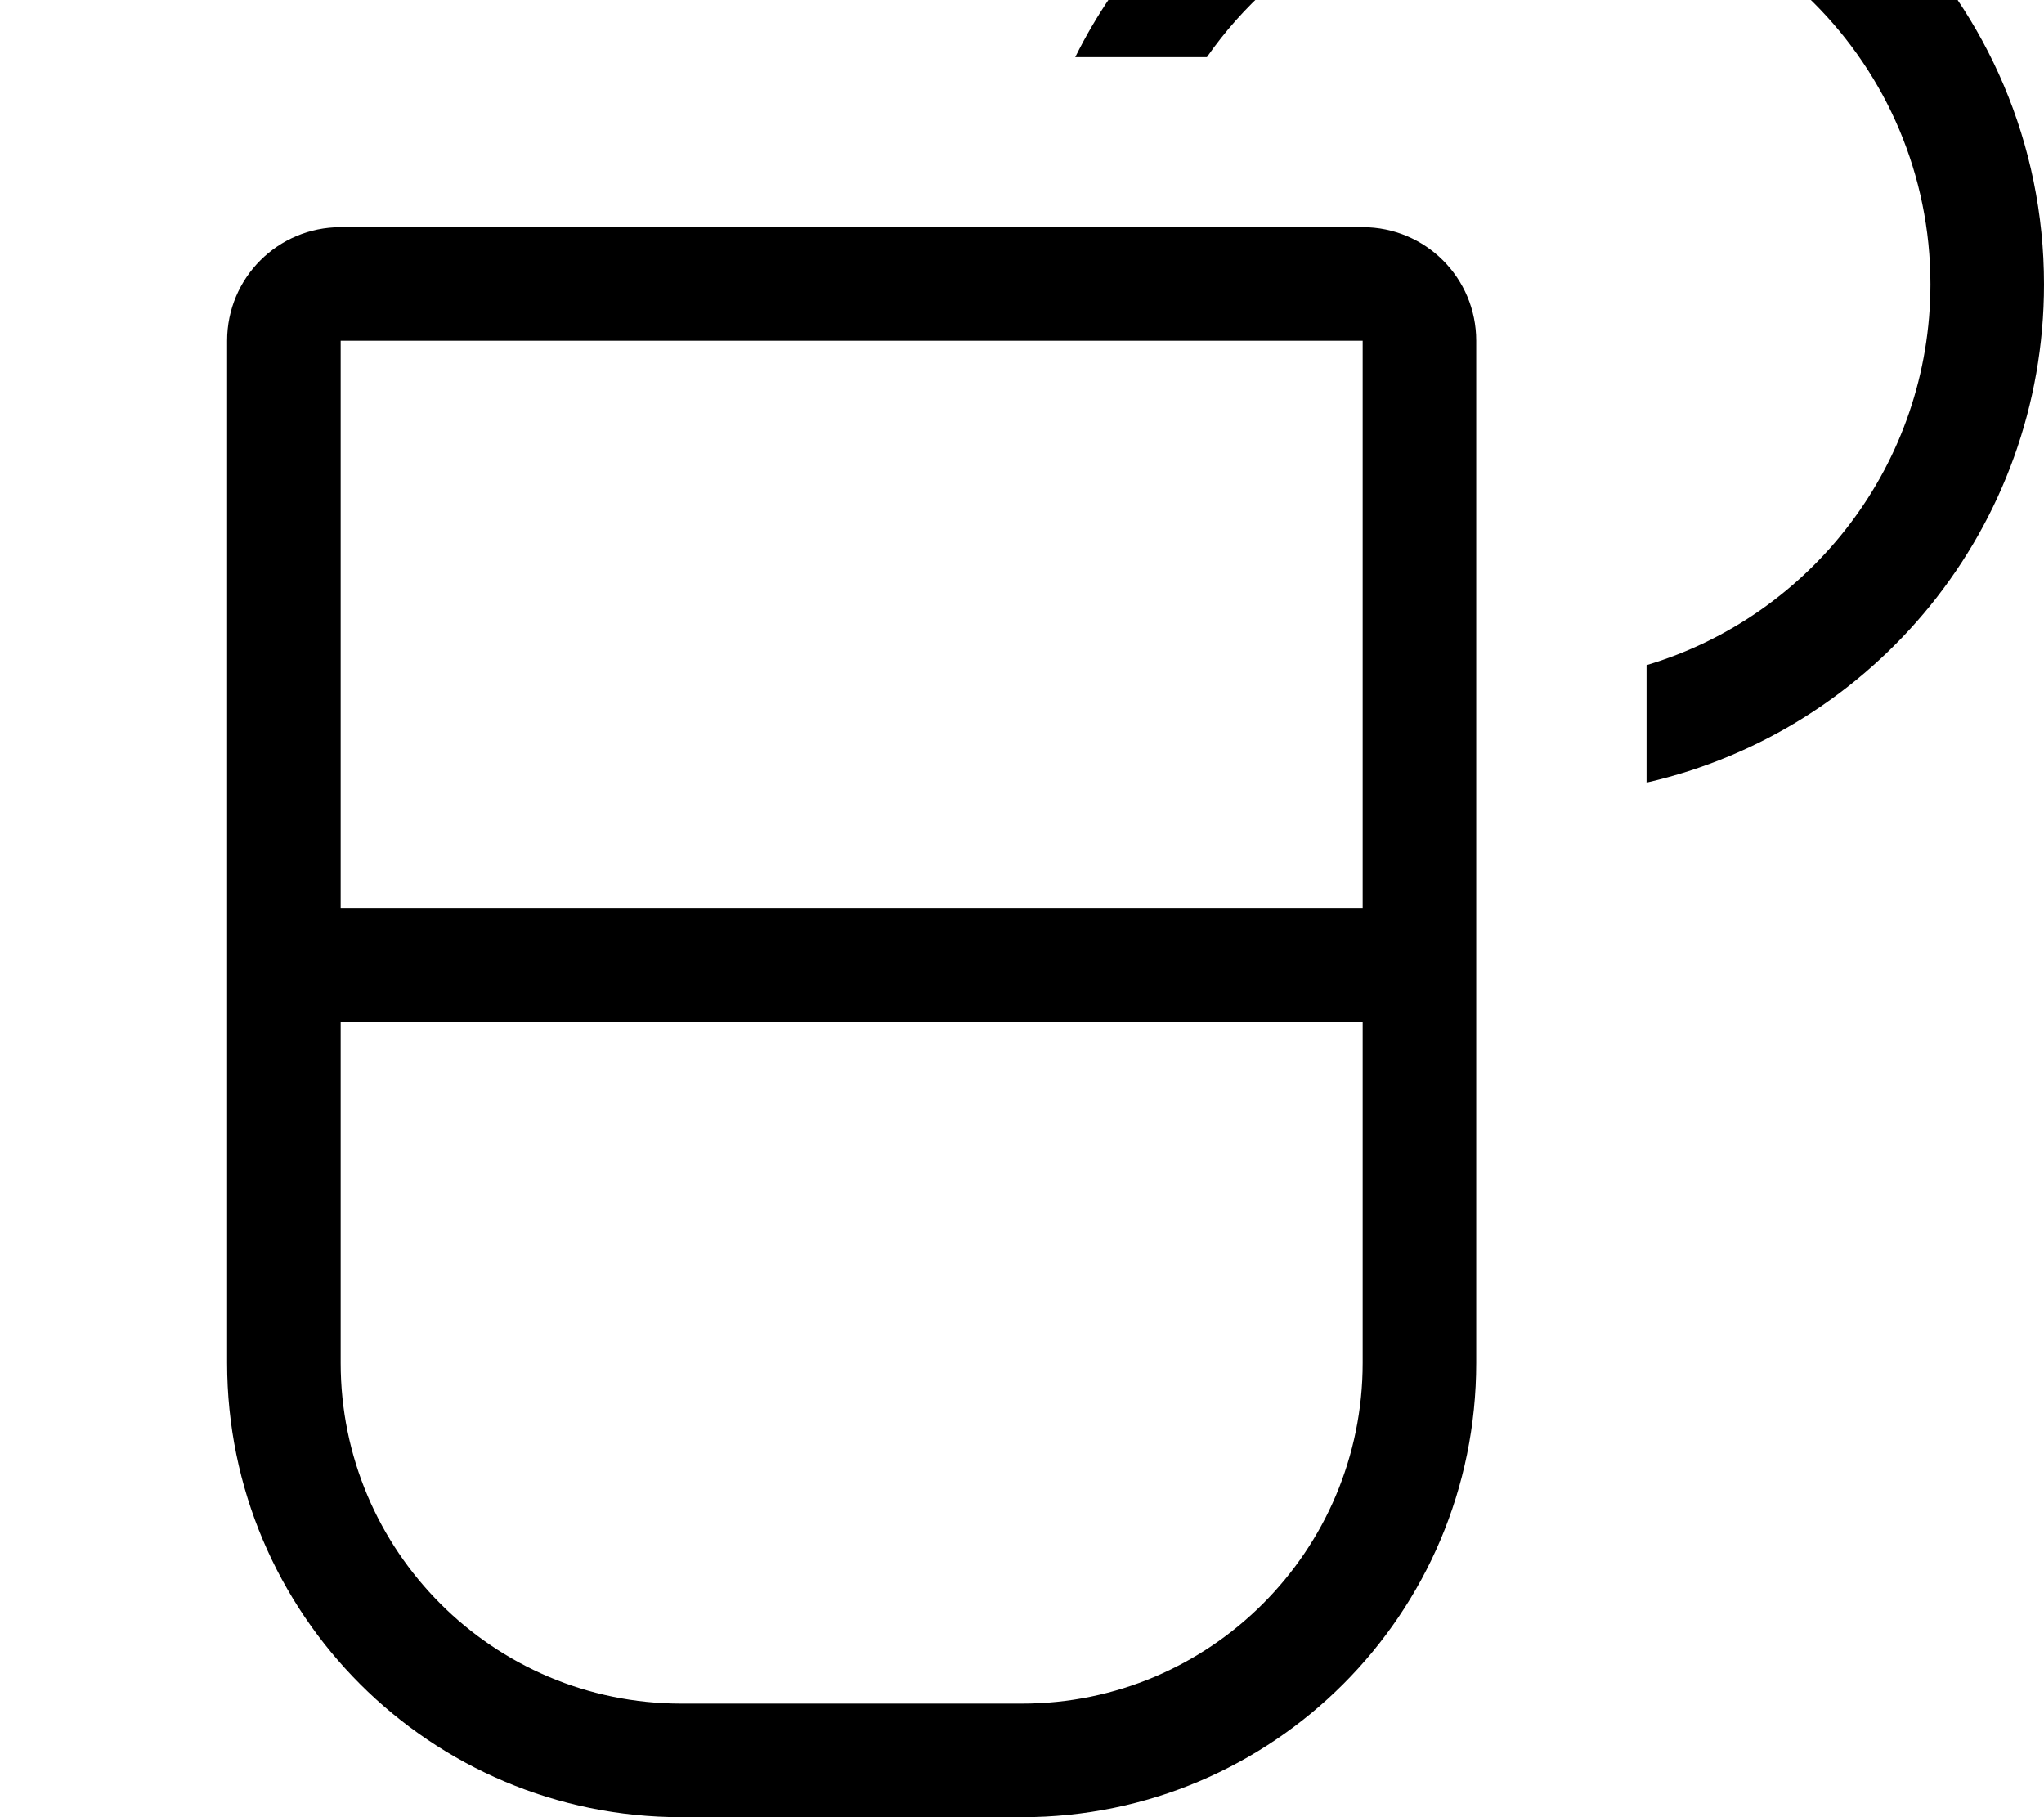 <svg xmlns="http://www.w3.org/2000/svg" viewBox="0 0 576 512"><!--! Font Awesome Pro 7.0.1 by @fontawesome - https://fontawesome.com License - https://fontawesome.com/license (Commercial License) Copyright 2025 Fonticons, Inc. --><path fill="currentColor" d="M544 80c0 50.7-33.7 93.6-80 107.4l0 33.1c64.1-14.6 112-71.9 112-140.4 0-79.5-64.5-144-144-144-56.5 0-105.5 32.6-129 80l37.1 0c20.2-29 53.9-48 91.9-48 61.9 0 112 50.1 112 112zM96 96l288 0 0 160-288 0 0-160zm0 288l0-96 288 0 0 96c0 53-43 96-96 96l-96 0c-53 0-96-43-96-96zM64 96l0 288c0 70.7 57.3 128 128 128l96 0c70.7 0 128-57.3 128-128l0-288c0-17.7-14.3-32-32-32L96 64C78.3 64 64 78.3 64 96z"/></svg>